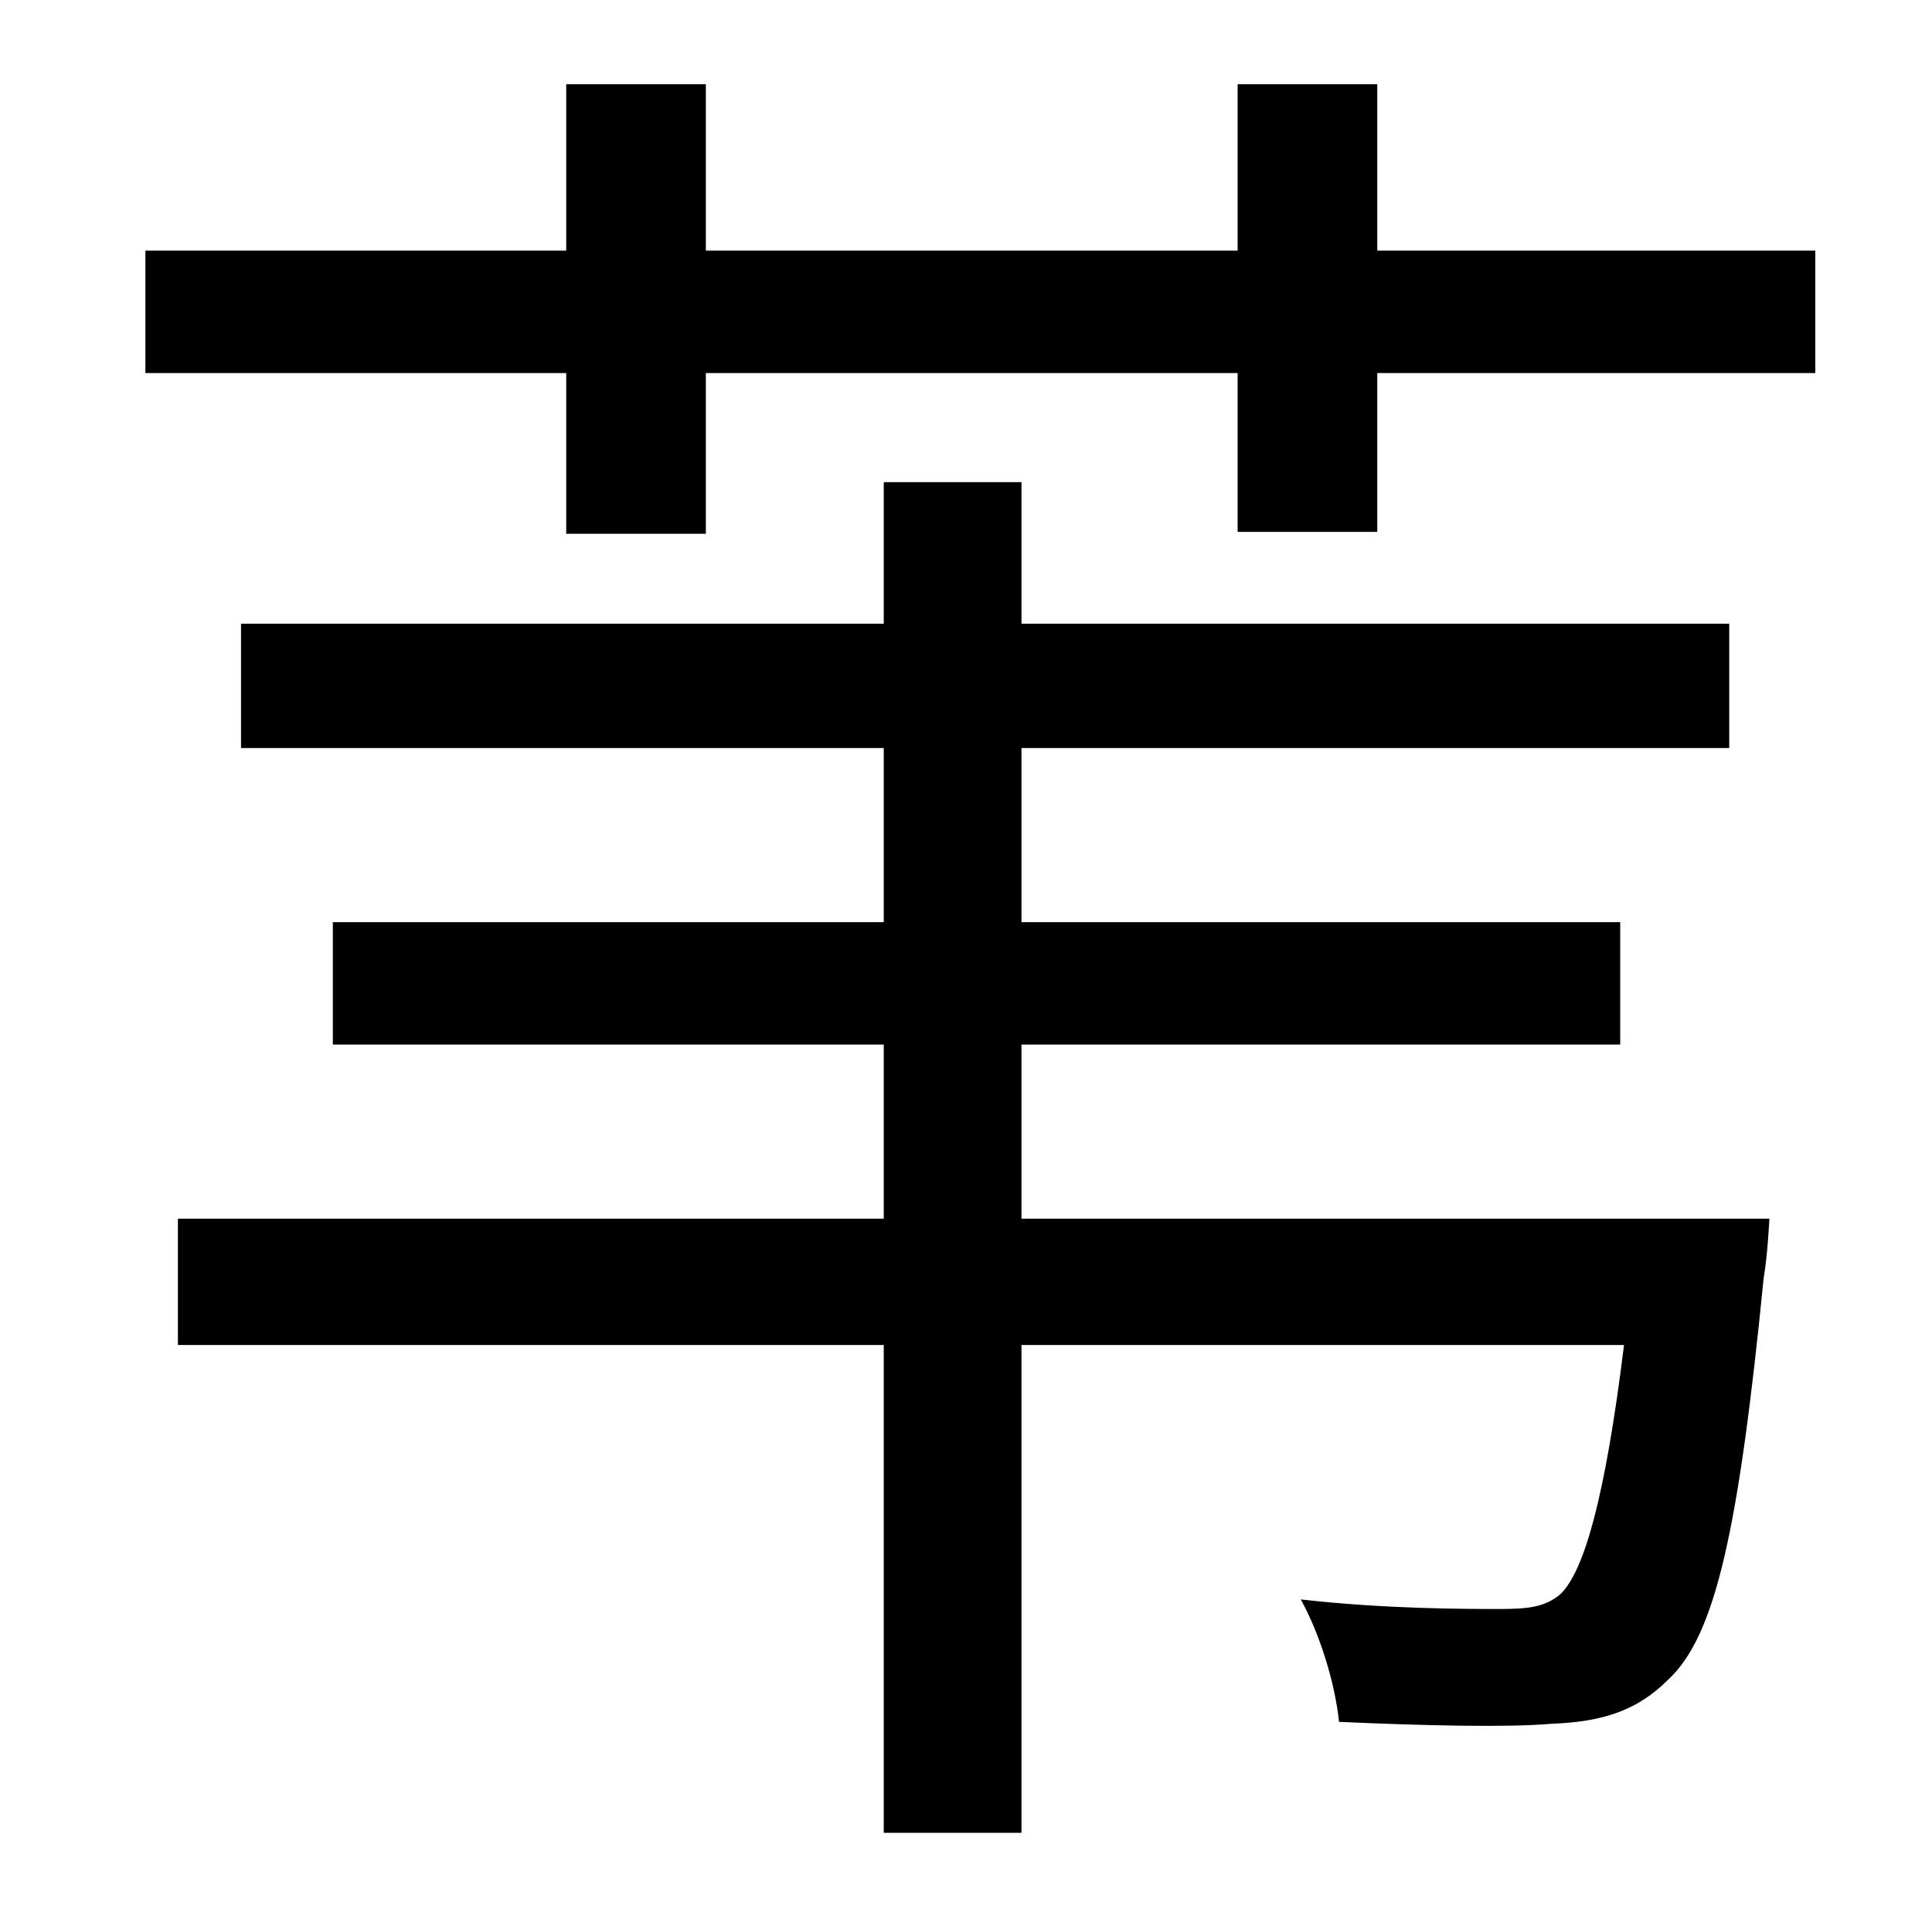 <?xml version="1.0" standalone="no"?>
<!DOCTYPE svg PUBLIC "-//W3C//DTD SVG 1.1//EN" "http://www.w3.org/Graphics/SVG/1.1/DTD/svg11.dtd" >
<svg xmlns="http://www.w3.org/2000/svg" xmlns:xlink="http://www.w3.org/1999/xlink" version="1.1" viewBox="-10 0 1010 1000">
   <path fill="currentColor"
d="M524 637h391s-1 20 -3 31c-13 131 -25 187 -50 210c-16 16 -34 22 -61 23c-23 2 -66 1 -111 -1c-2 -20 -10 -46 -20 -64c44 5 86 5 104 5c15 0 24 -1 32 -8c12 -12 23 -49 33 -130h-315v255h-72v-255h-369v-66h369v-91h-288v-64h288v-91h-336v-65h336v-74h72v74h370v65
h-370v91h313v64h-313v91zM710 131h229v64h-229v83h-73v-83h-278v84h-73v-84h-220v-64h220v-87h73v87h278v-87h73v87z" />
</svg>
